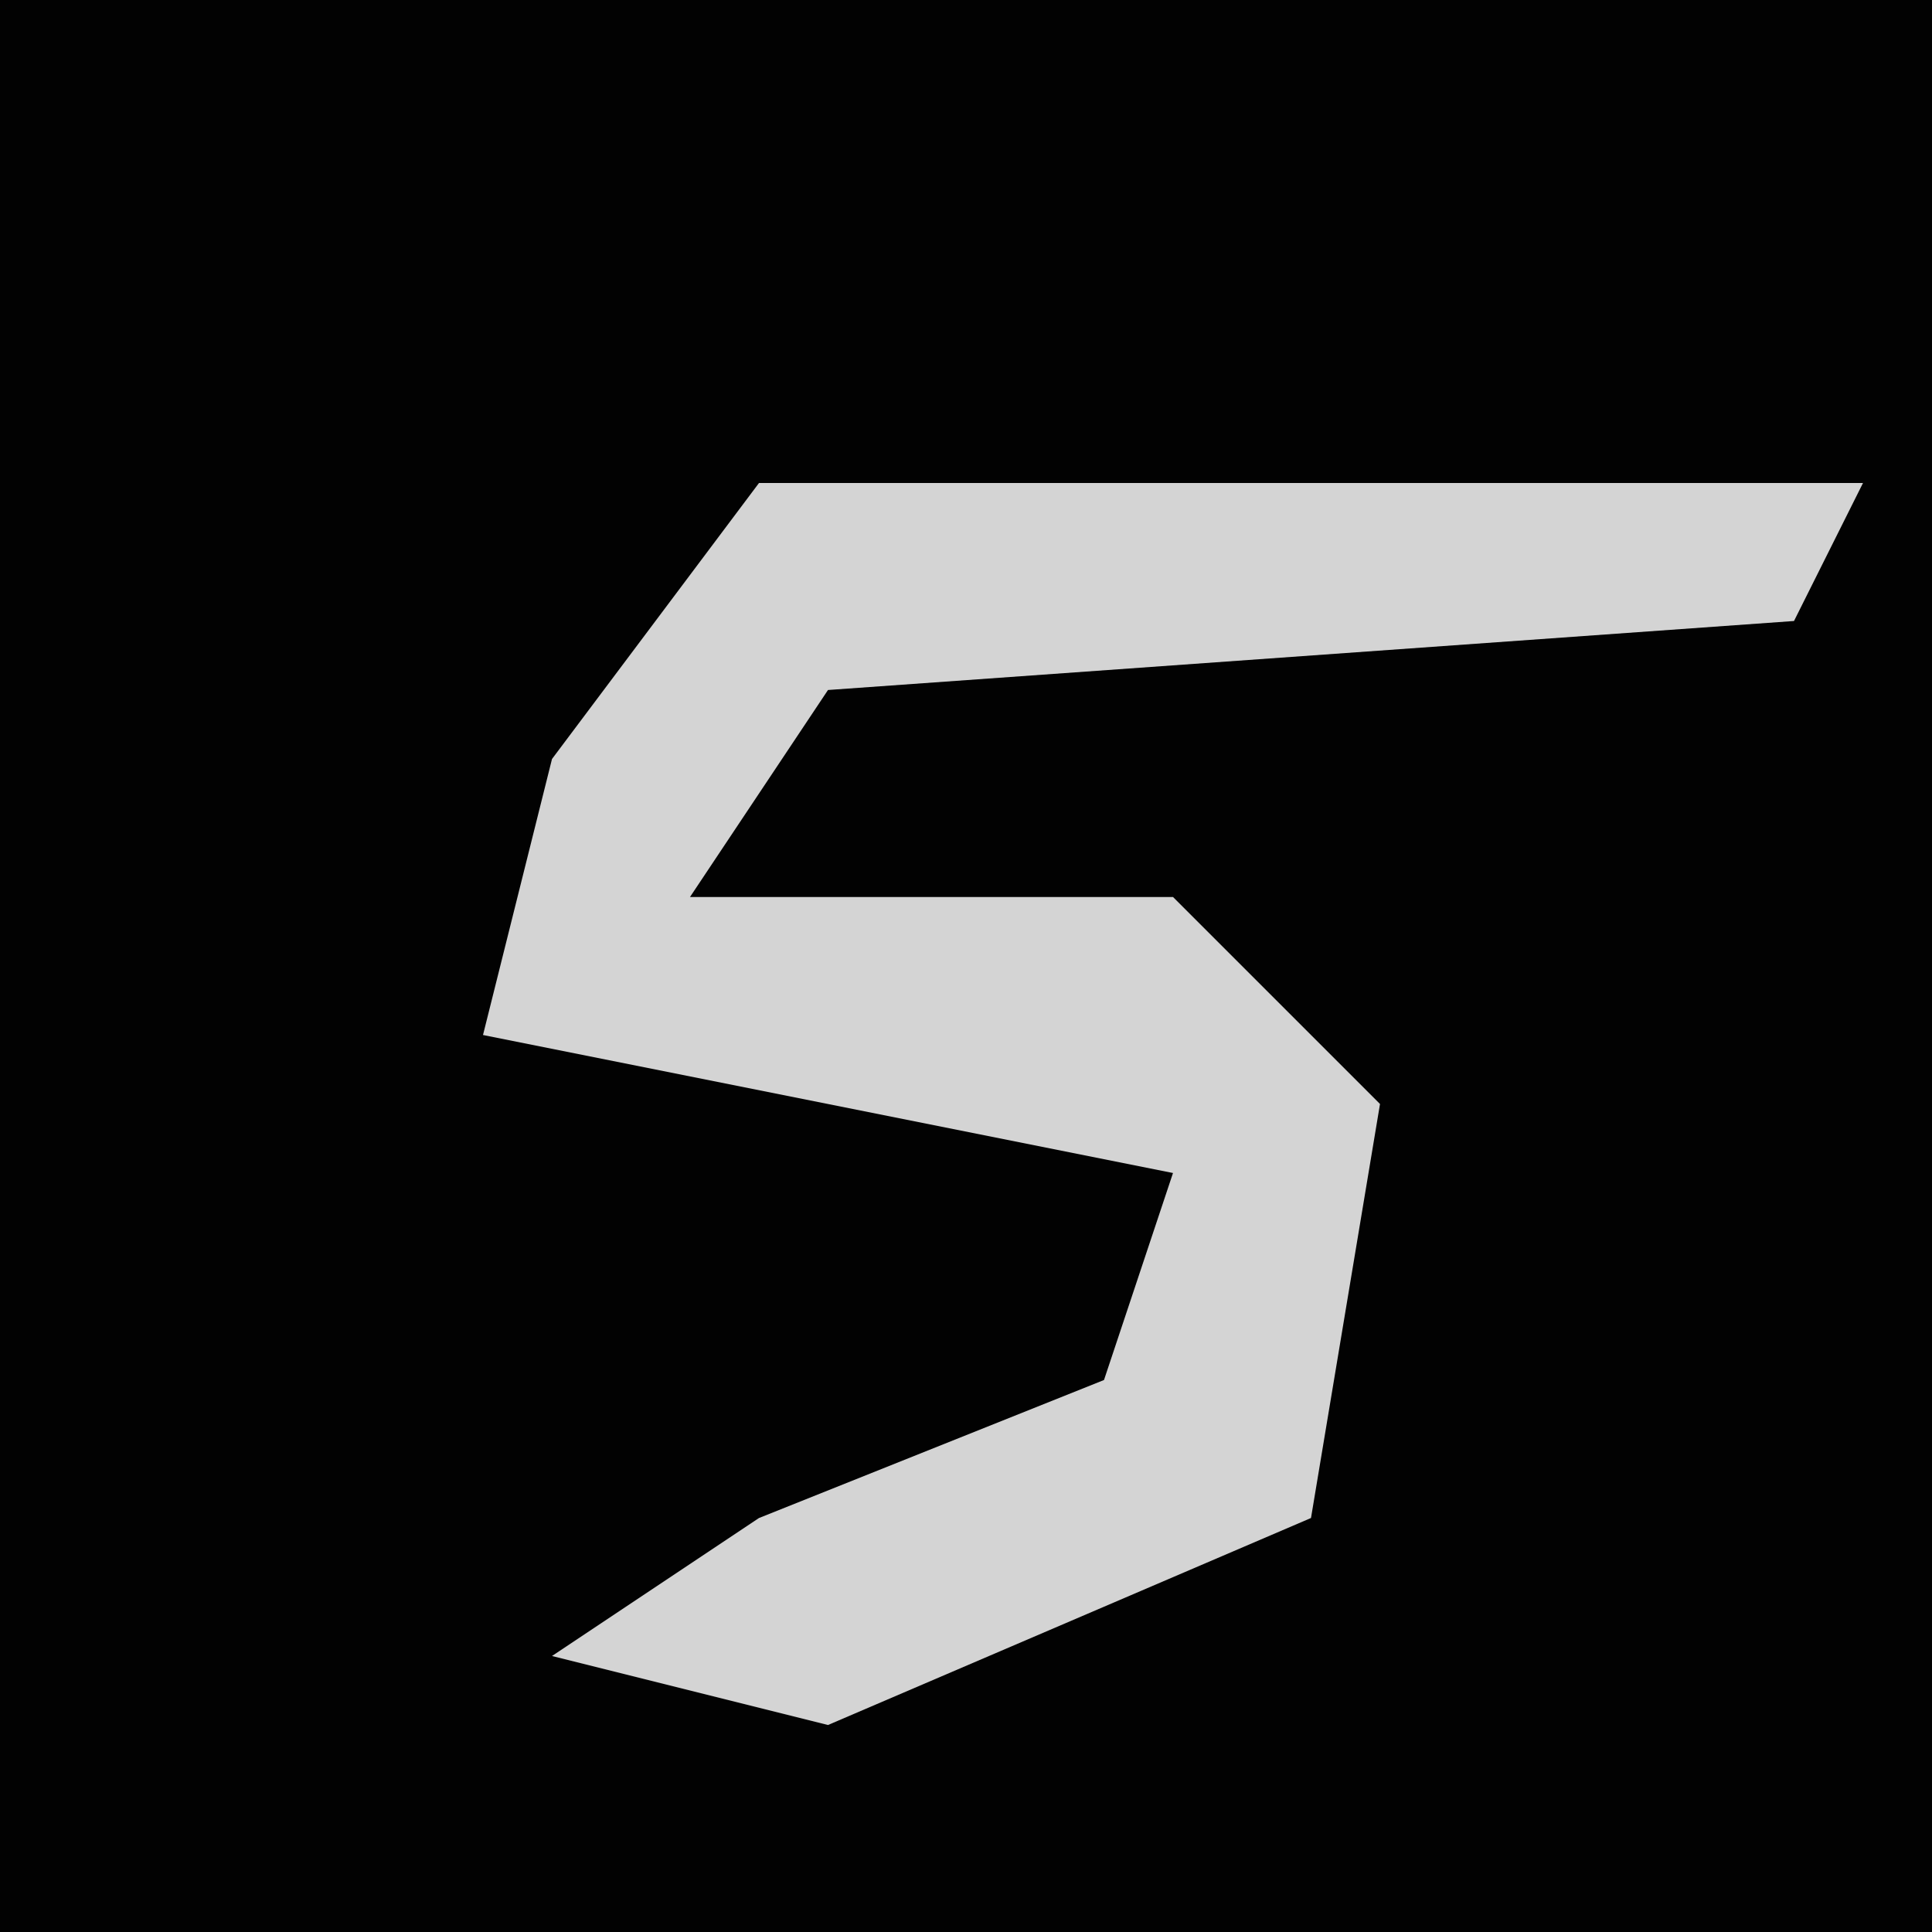 <?xml version="1.0" encoding="UTF-8"?>
<svg version="1.1" xmlns="http://www.w3.org/2000/svg" width="28" height="28">
<path d="M0,0 L28,0 L28,28 L0,28 Z " fill="#020202" transform="translate(0,0)"/>
<path d="M0,0 L16,0 L15,2 L1,3 L-1,6 L6,6 L9,9 L8,15 L1,18 L-3,17 L0,15 L5,13 L6,10 L-4,8 L-3,4 Z " fill="#D4D4D4" transform="translate(11,7)"/>
</svg>
